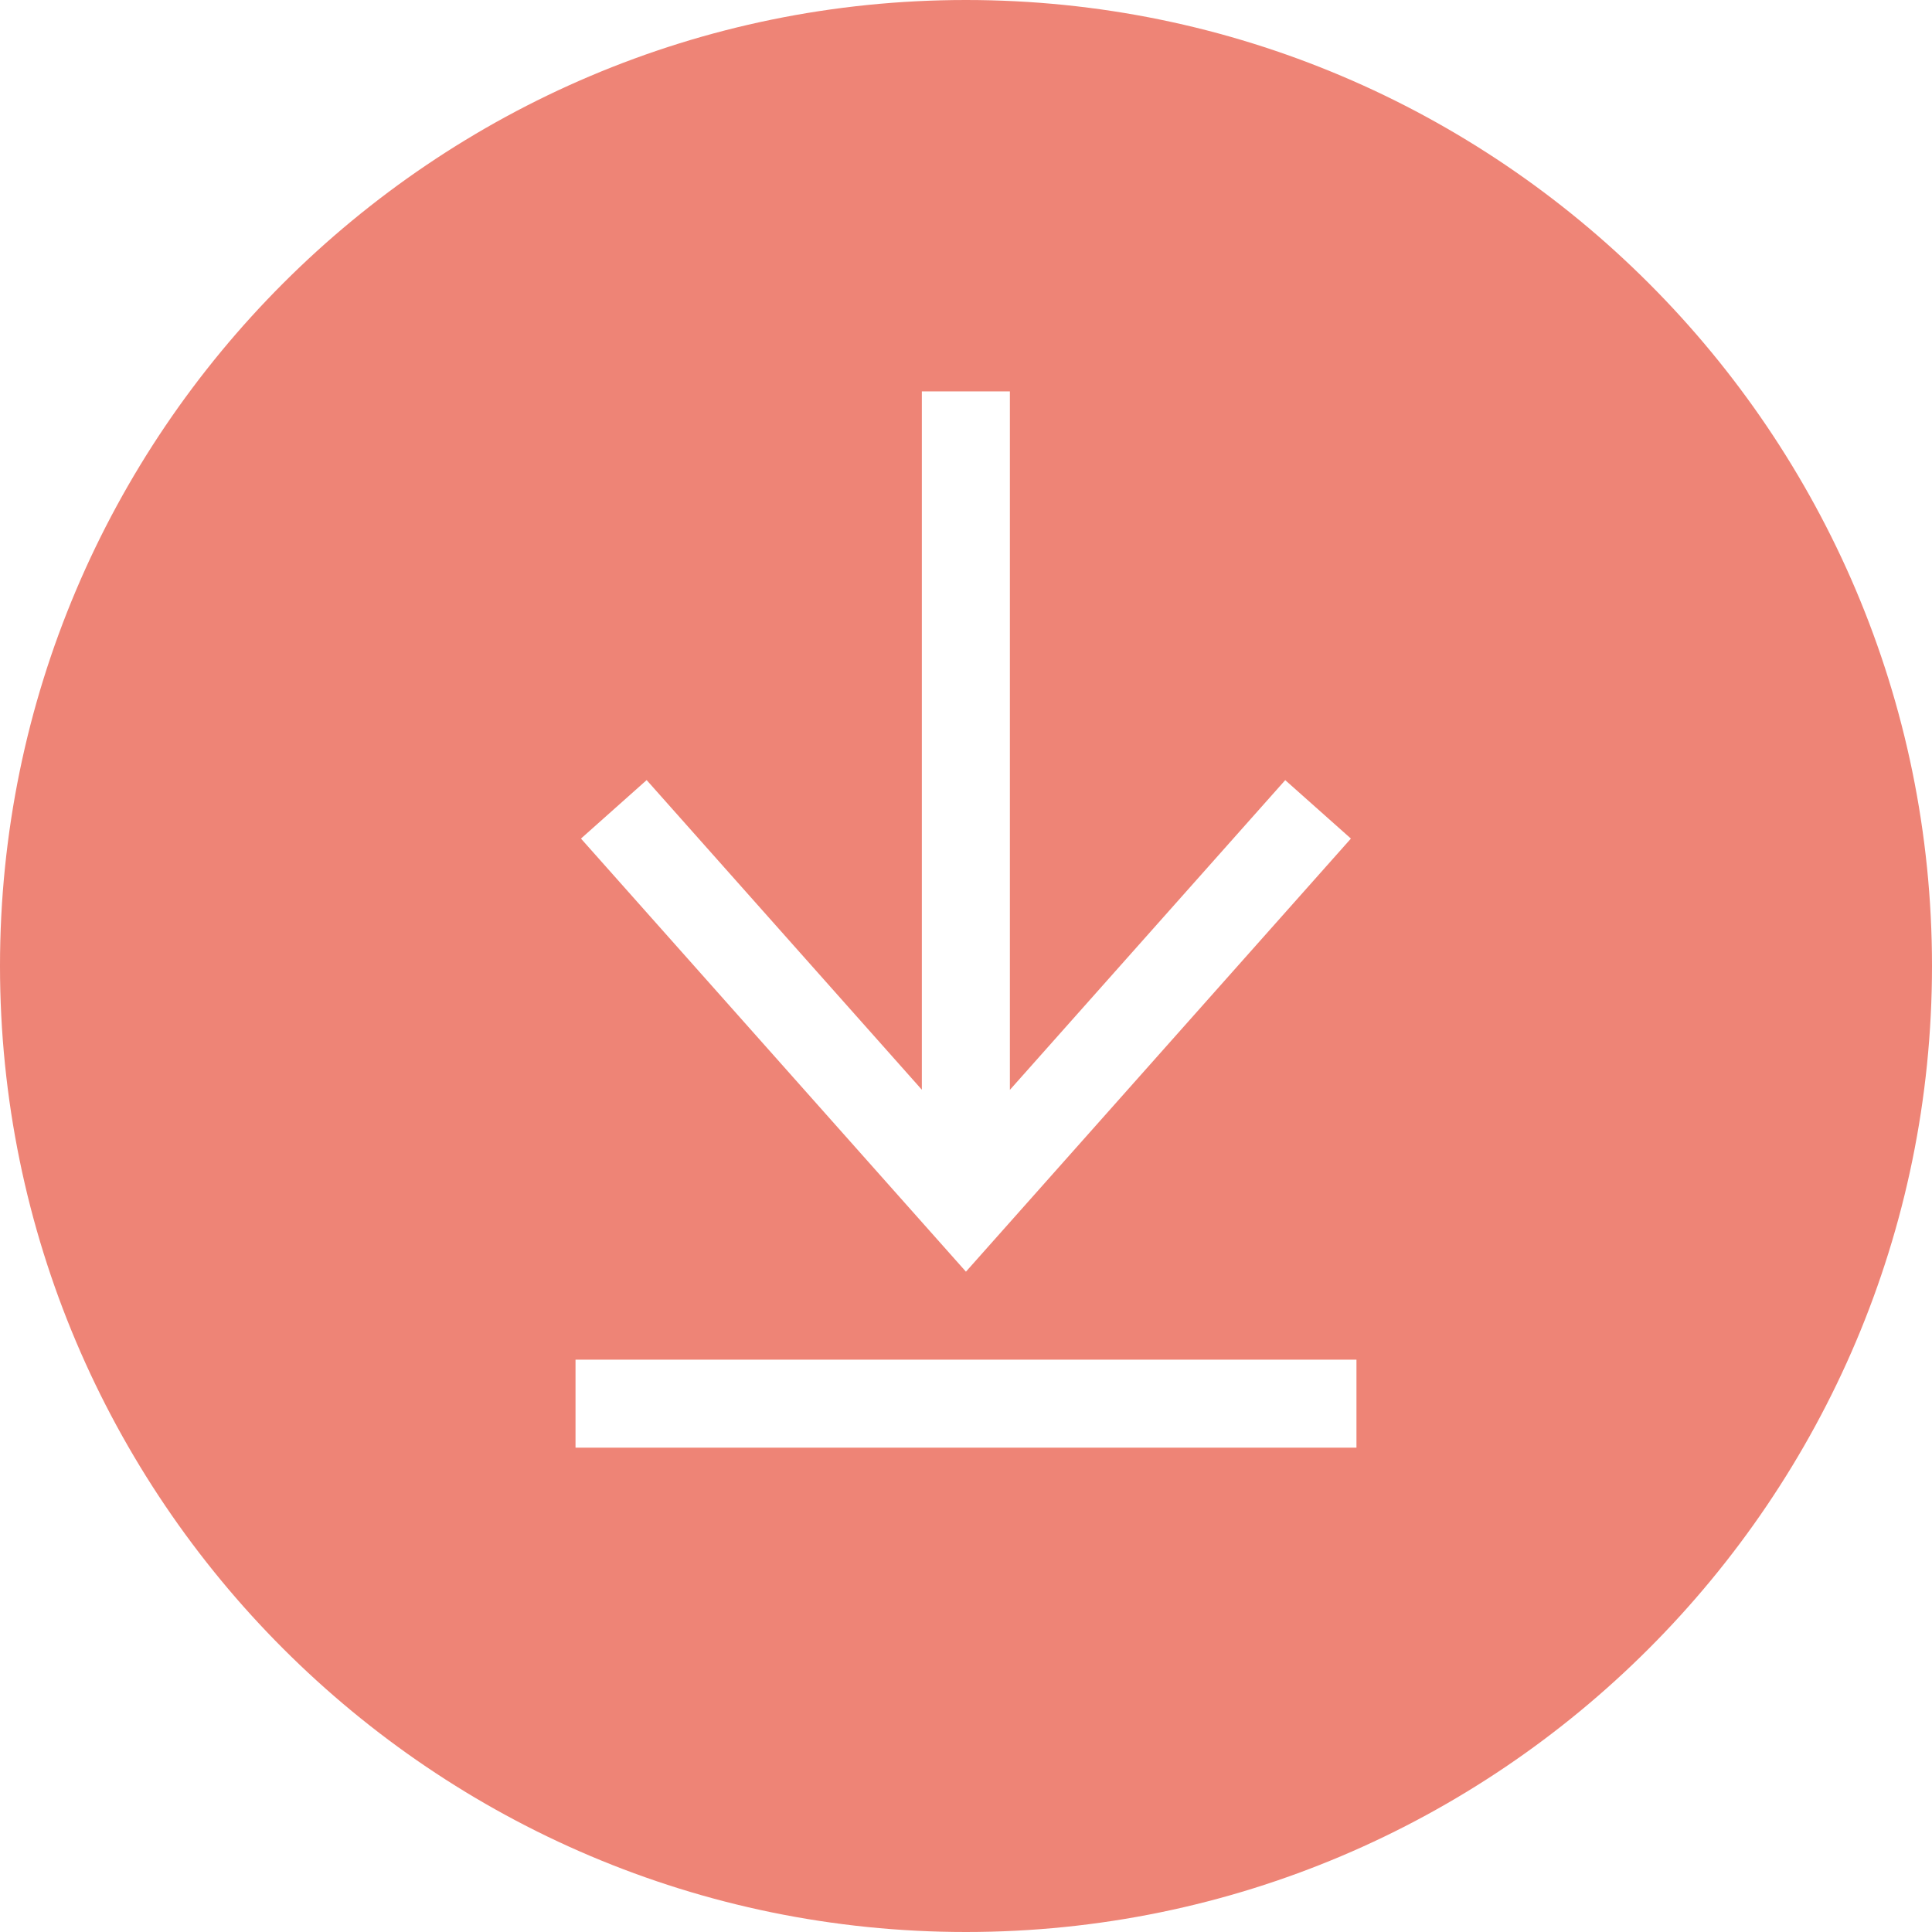 <svg t="1636635975420" class="icon" viewBox="0 0 1024 1024" version="1.1" xmlns="http://www.w3.org/2000/svg" p-id="115333" width="200" height="200"><path d="M488.601 577.584L342.738 413.467 307.926 444.463l204.042 229.554L716.01 444.463l-34.812-30.971-145.941 164.169v-370.215h-46.656v370.138zM511.968 0c282.388 0 512.032 229.644 512.032 511.968s-229.708 512.032-512.032 512.032S0 794.292 0 511.968 229.644 0 511.968 0z m206.984 720.647H305.035v46.656h413.916z m0 0" fill="#EE8476" p-id="115334"></path></svg>